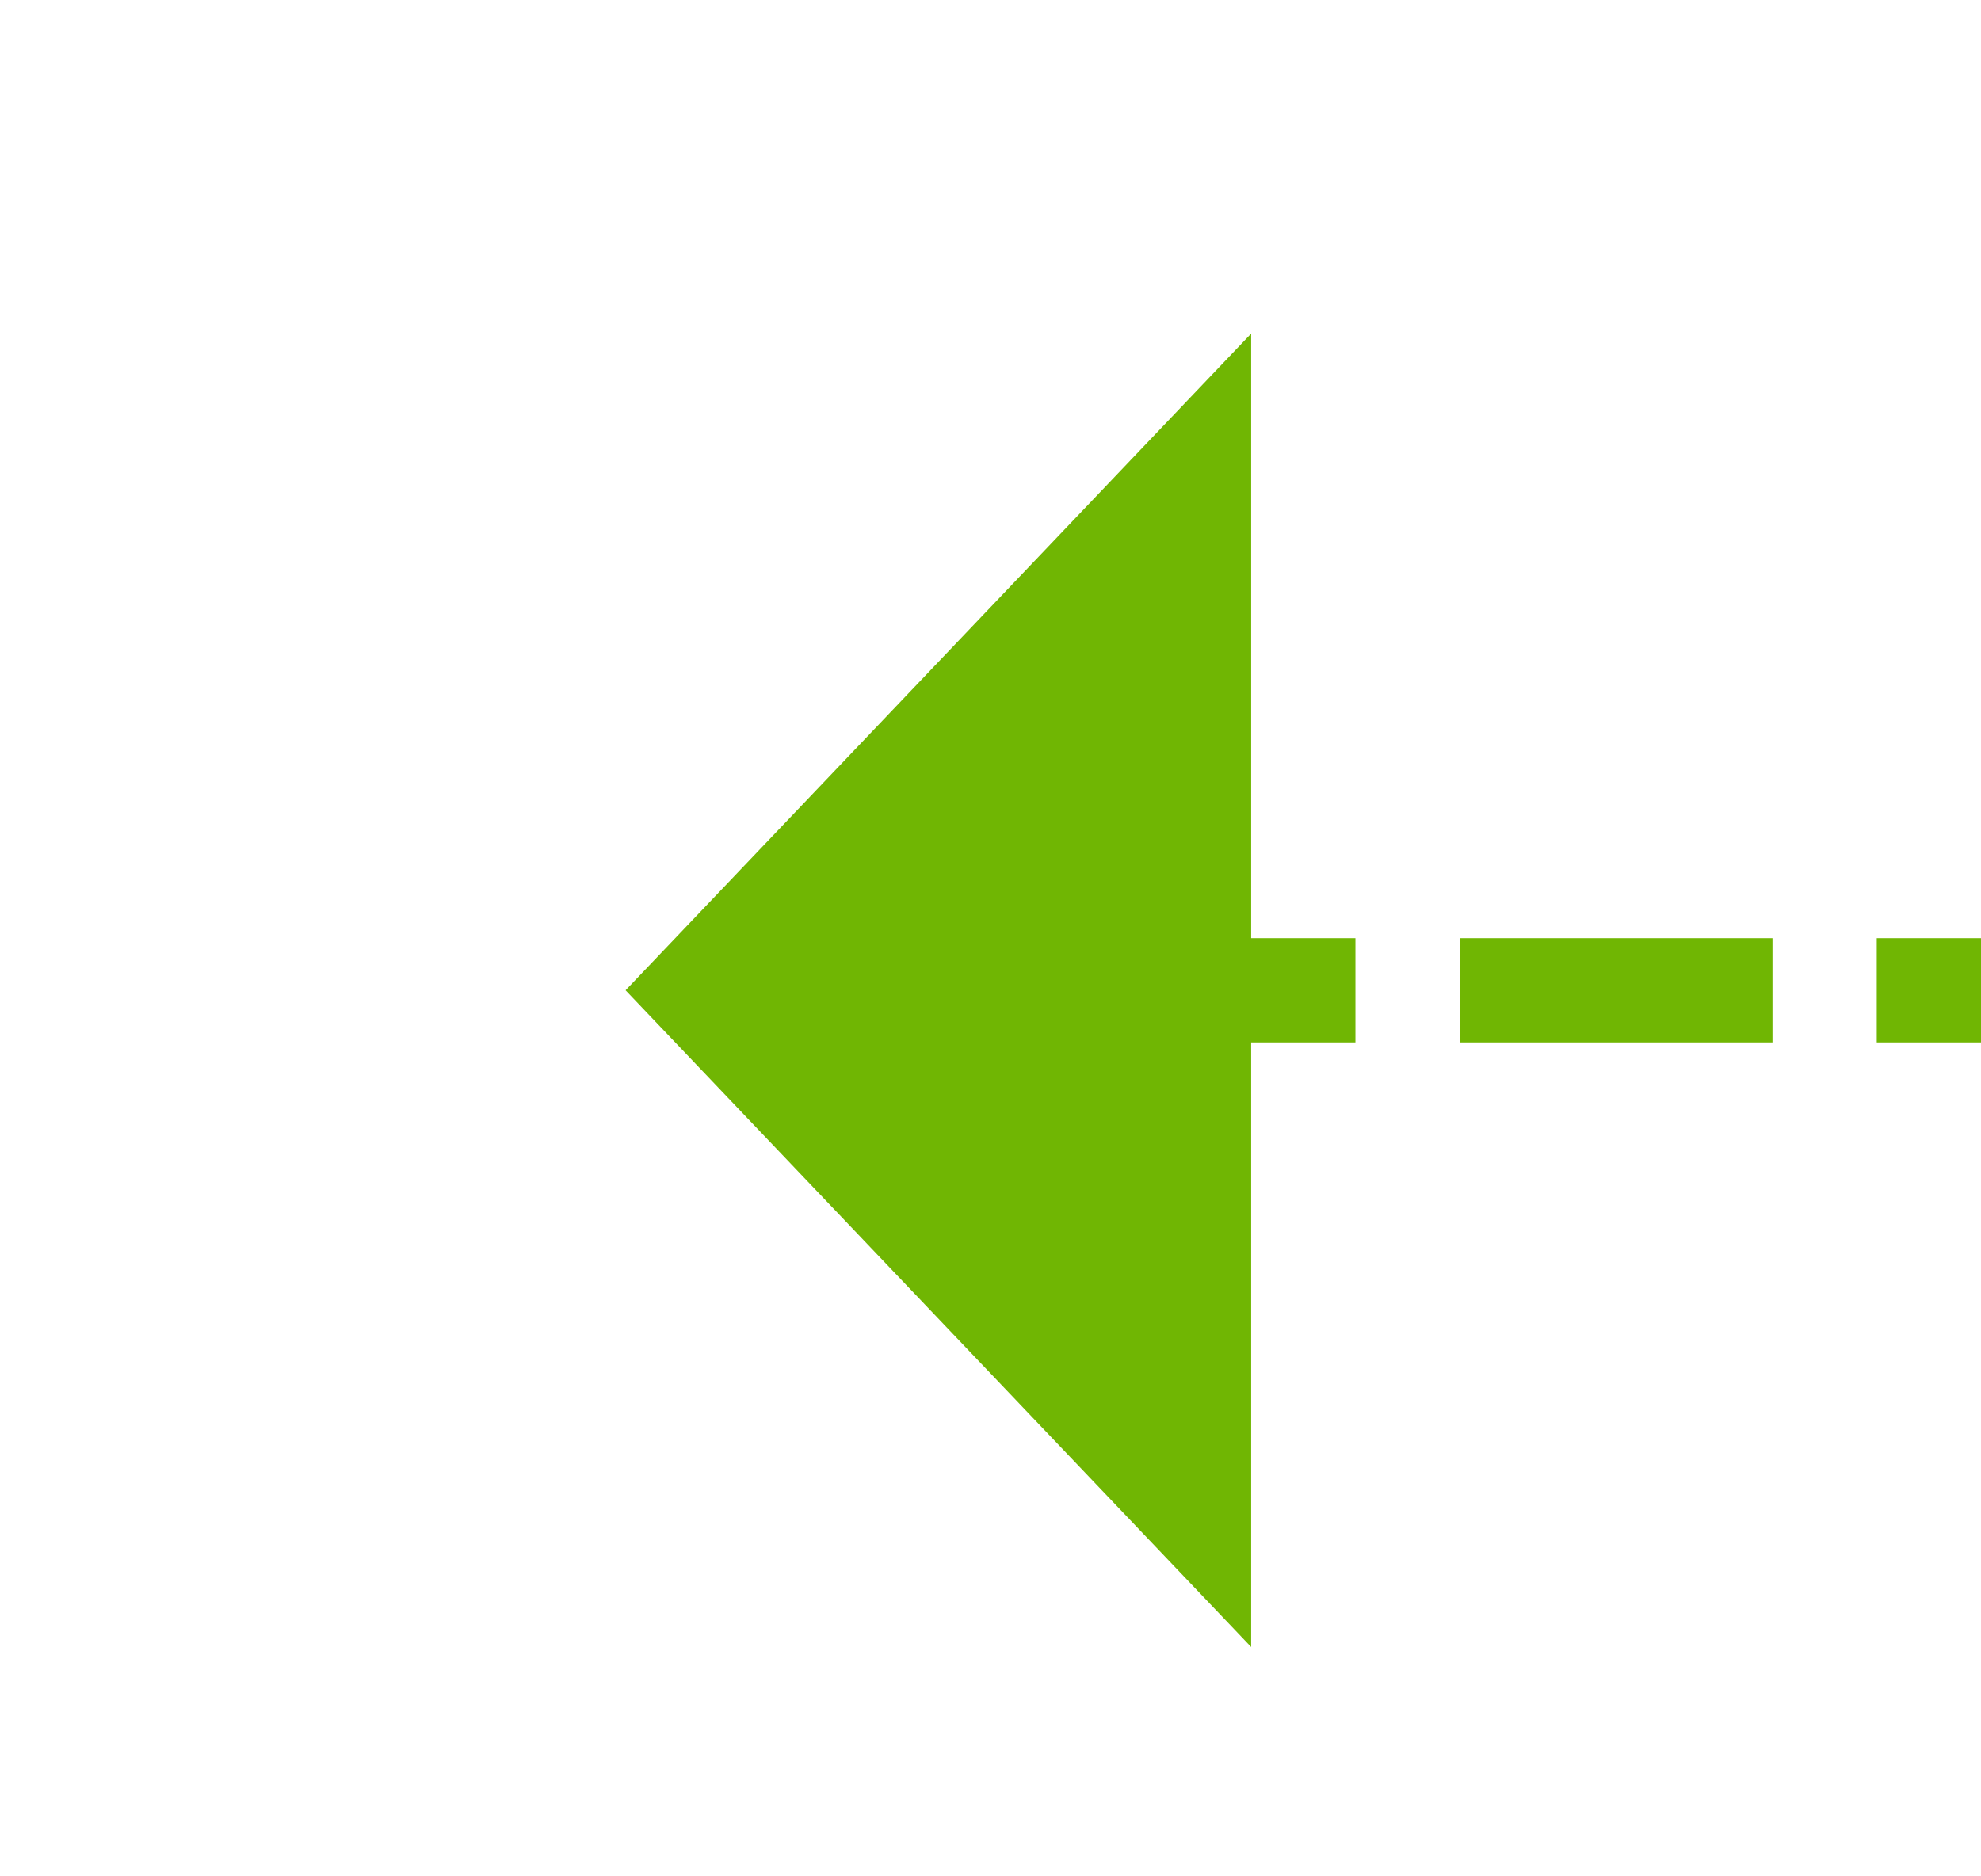 ﻿<?xml version="1.0" encoding="utf-8"?>
<svg version="1.1" xmlns:xlink="http://www.w3.org/1999/xlink" width="19px" height="18px" preserveAspectRatio="xMinYMid meet" viewBox="994 1205  19 16" xmlns="http://www.w3.org/2000/svg">
  <path d="M 1075 1213.5  L 1005 1213.5  " stroke-width="1" stroke-dasharray="3,1" stroke="#70b603" fill="none" />
  <path d="M 1006 1207.2  L 1000 1213.5  L 1006 1219.8  L 1006 1207.2  Z " fill-rule="nonzero" fill="#70b603" stroke="none" />
</svg>